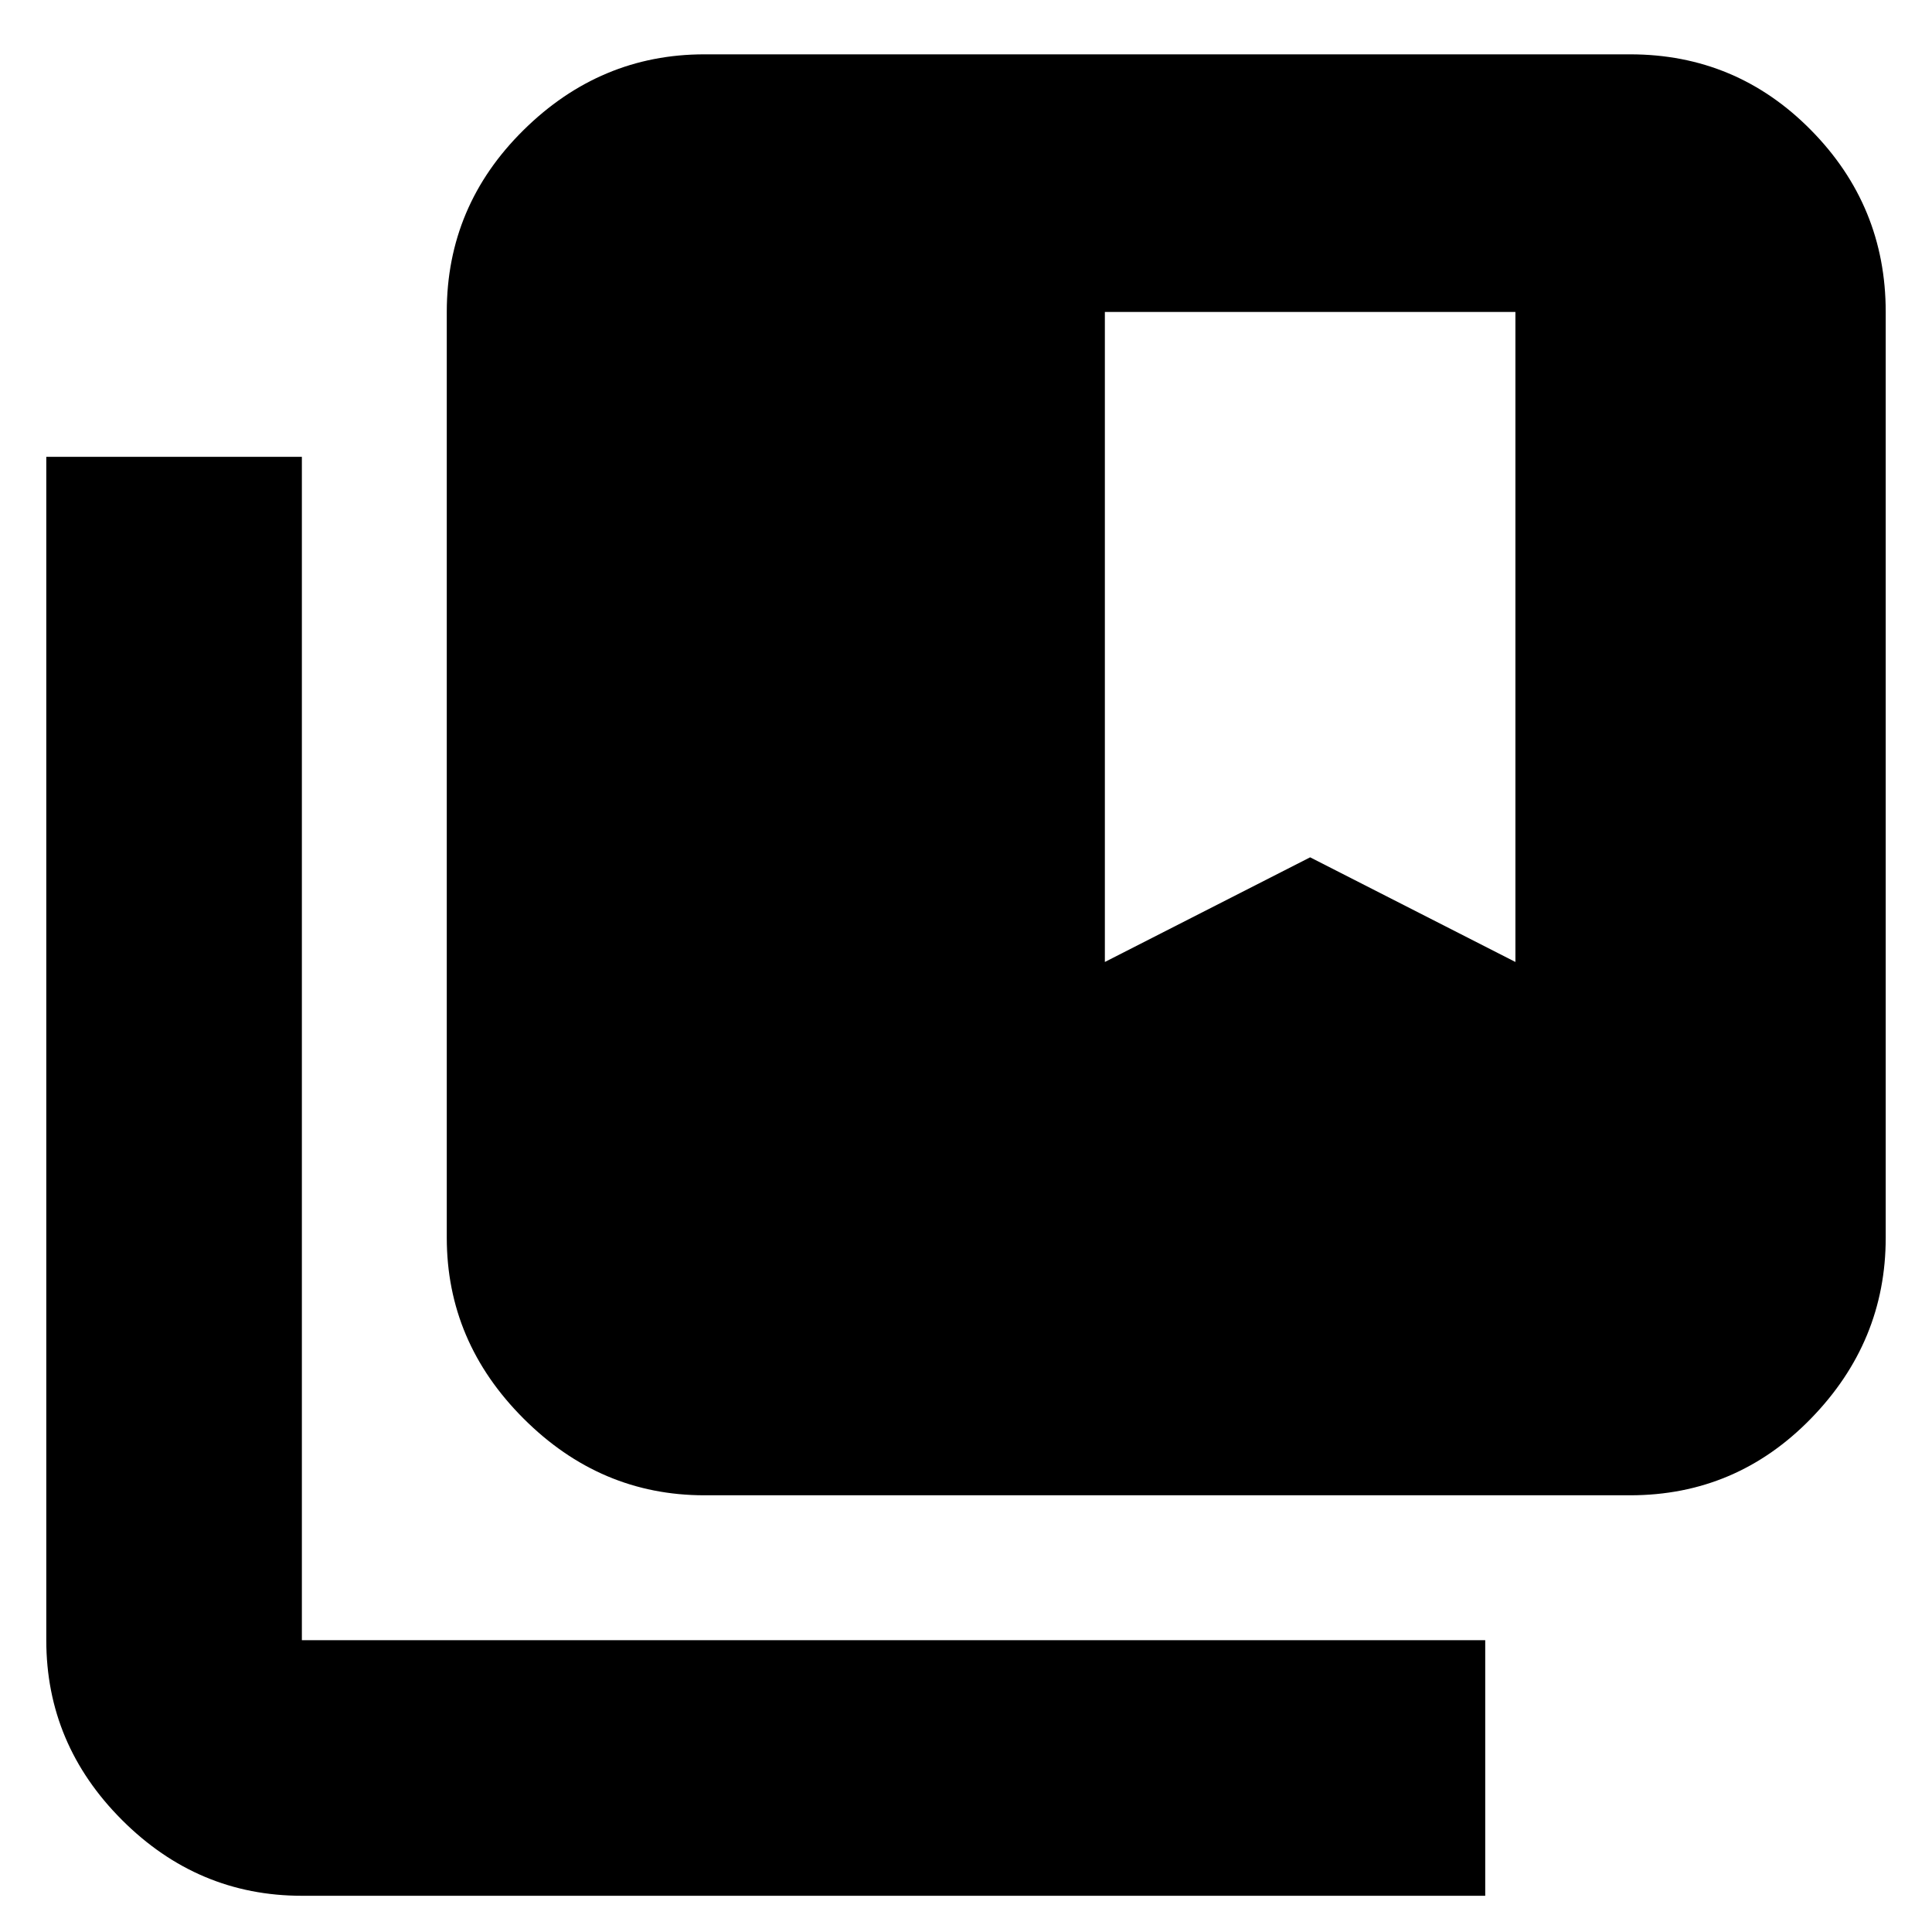 <svg xmlns="http://www.w3.org/2000/svg" height="20" viewBox="0 -960 960 960" width="20"><path d="M150-18q-51.72 0-89.36-37.64T23-145v-588h127v588h588v127H150Zm200-199q-51.73 0-89.86-38.14Q222-293.27 222-345v-460q0-52.72 38.14-90.36Q298.27-933 350-933h460q52.72 0 89.86 37.64T937-805v460q0 51.73-37.14 89.86Q862.72-217 810-217H350Zm199-265 102-52 102 52v-323H549v323Z"/></svg>